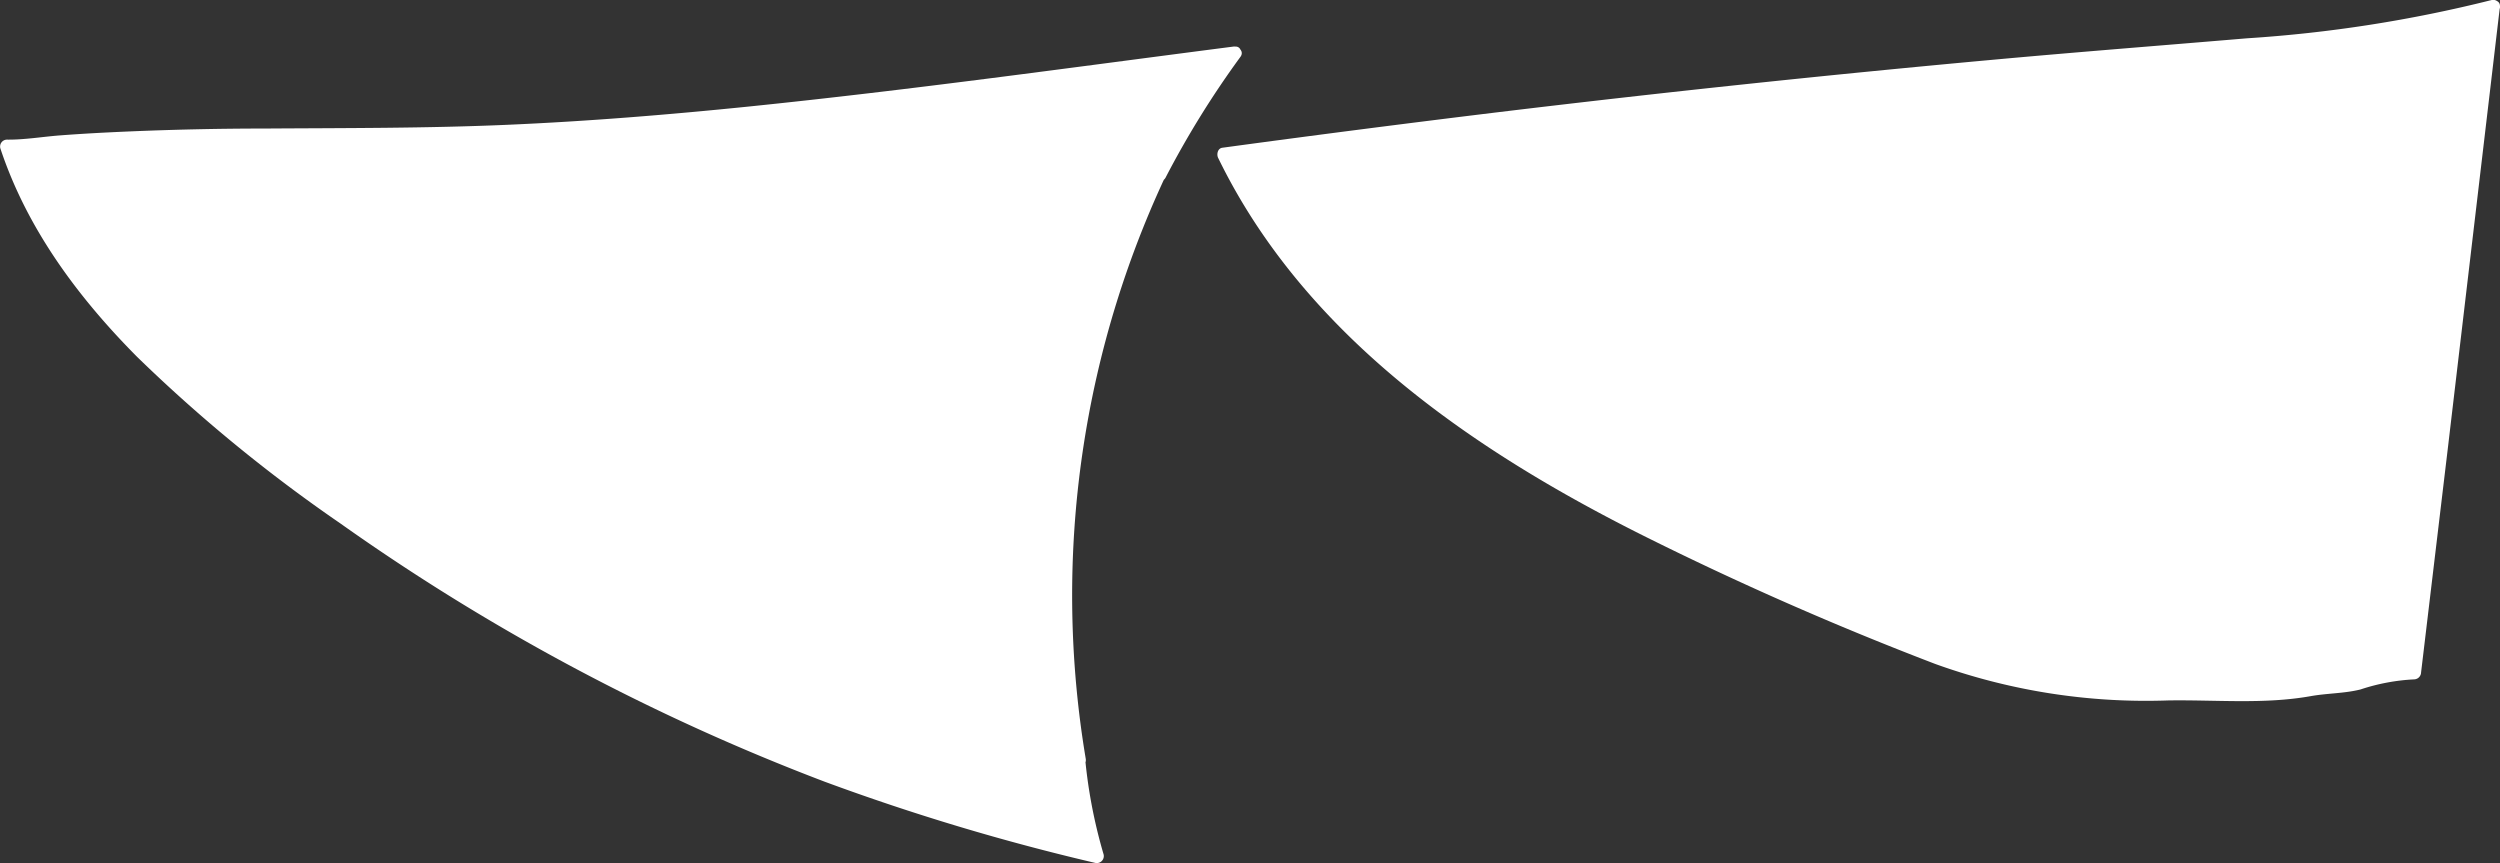 <svg xmlns="http://www.w3.org/2000/svg" viewBox="0 0 227.75 78.63"><rect x="0" y="0" width="227.75" height="78.63" fill="#333333" stroke="none"/><defs><style>.cls-1{fill:#fff;}</style></defs><g id="Layer_2" data-name="Layer 2"><g id="baby-cat-ears"><g id="baby-cat-ears-3"><g id="mask"><path class="cls-1" d="M112.47,4.85,96.12,7C78.23,9.29,60.3,11.61,42.27,12.14c-13.72.41-27.49-.22-41.14,1.21H.63C4,23.61,11.89,31.69,20.17,38.6,42.1,56.91,70.91,71.48,98.79,77.73l1.14.28a46.29,46.29,0,0,1-1.75-9.42l.13.69a88.19,88.19,0,0,1-.91-24.06,94.32,94.32,0,0,1,9-31l-.72,1.64a81.92,81.92,0,0,1,6.82-11"/><path class="cls-1" d="M112.47,4.23C97.75,6.13,83,8.19,68.27,9.7c-7.34.75-14.7,1.35-22.07,1.67s-14.71.29-22.07.34c-4.09,0-8.17.09-12.25.26-2.12.09-4.24.2-6.36.36-1.62.12-3.27.41-4.89.39a.63.63,0,0,0-.6.79c2.42,7.31,7.06,13.56,12.46,19A140.83,140.83,0,0,0,31,47.68,197.65,197.65,0,0,0,75.12,71.21a207.31,207.31,0,0,0,24.65,7.4.64.64,0,0,0,.77-.77,46.28,46.28,0,0,1-1.73-9.25l-1.23.16.12.7c.14.79,1.35.45,1.21-.33a90,90,0,0,1,8-54.59l-1.08-.63-.72,1.64c-.31.72.7,1.36,1.08.63a84.68,84.68,0,0,1,6.82-11c.47-.65-.61-1.28-1.08-.63a84.68,84.68,0,0,0-6.82,11l1.08.63.72-1.64c.32-.73-.73-1.37-1.08-.63A91.47,91.47,0,0,0,97.7,69.45l1.21-.33-.12-.7a.63.63,0,0,0-1.23.17,48.84,48.84,0,0,0,1.77,9.58l.77-.77a209.36,209.36,0,0,1-21-6.05,192.79,192.79,0,0,1-22.93-9.89c-14.33-7.3-28.16-16.27-40-27.18C9.78,28.4,4,21.54,1.23,13.18L.63,14c1.3,0,2.62-.21,3.92-.31,2-.16,3.91-.28,5.86-.38C14,13.11,17.59,13,21.19,13c7.35-.08,14.71,0,22.06-.26,14.76-.48,29.45-2.15,44.08-4,8.38-1.06,16.76-2.16,25.14-3.24.78-.1.79-1.36,0-1.25Z"/><path class="cls-1" d="M227.12.63c-9.07,2.51-18.53,3.18-27.91,3.93q-44,3.51-87.7,9.51c4.42,9.17,11.6,16.82,19.75,22.91s17.3,10.74,26.55,15c6.73,3.09,13.54,6,20.47,8.59A60.54,60.54,0,0,0,193.4,63.2c3.53,0,7.46-.16,11,0,4.66.21,5.89-.57,8.08-.68,4-.2,3.44-1.34,7.5-1.27Z"/><path class="cls-1" d="M227,0A123.82,123.82,0,0,1,204.7,3.49c-7.59.64-15.19,1.23-22.77,1.92q-22.71,2.07-45.35,4.8Q124,11.74,111.35,13.46c-.43.06-.53.61-.38.92,7.84,16.11,23.12,26.6,38.7,34.4,8.67,4.33,17.59,8.25,26.64,11.71a56.57,56.57,0,0,0,21.19,3.32c4.33-.07,8.73.37,13-.39,1.51-.27,3.06-.24,4.54-.61a18.39,18.39,0,0,1,4.9-.92.65.65,0,0,0,.62-.63L223,40.82,226.86,8.1l.88-7.47c.1-.8-1.15-.79-1.25,0l-2.41,20.44-3.87,32.72-.88,7.47.63-.62a12.19,12.19,0,0,0-4.12.62,21.79,21.79,0,0,1-4.33.74c-1.17.15-2.32.42-3.5.53-2,.18-4.07,0-6.11,0a116.37,116.37,0,0,1-12-.19,57.69,57.69,0,0,1-10.26-1.95,121.87,121.87,0,0,1-12.73-5q-6.64-2.85-13.16-6c-8.3-4-16.47-8.41-23.72-14.11-7.43-5.84-13.87-13-18-21.54l-.37.92C142,10.51,172.49,7.37,203,4.88c8.16-.66,16.34-1.49,24.25-3.65A.62.62,0,0,0,227,0Z"/></g></g></g></g></svg>